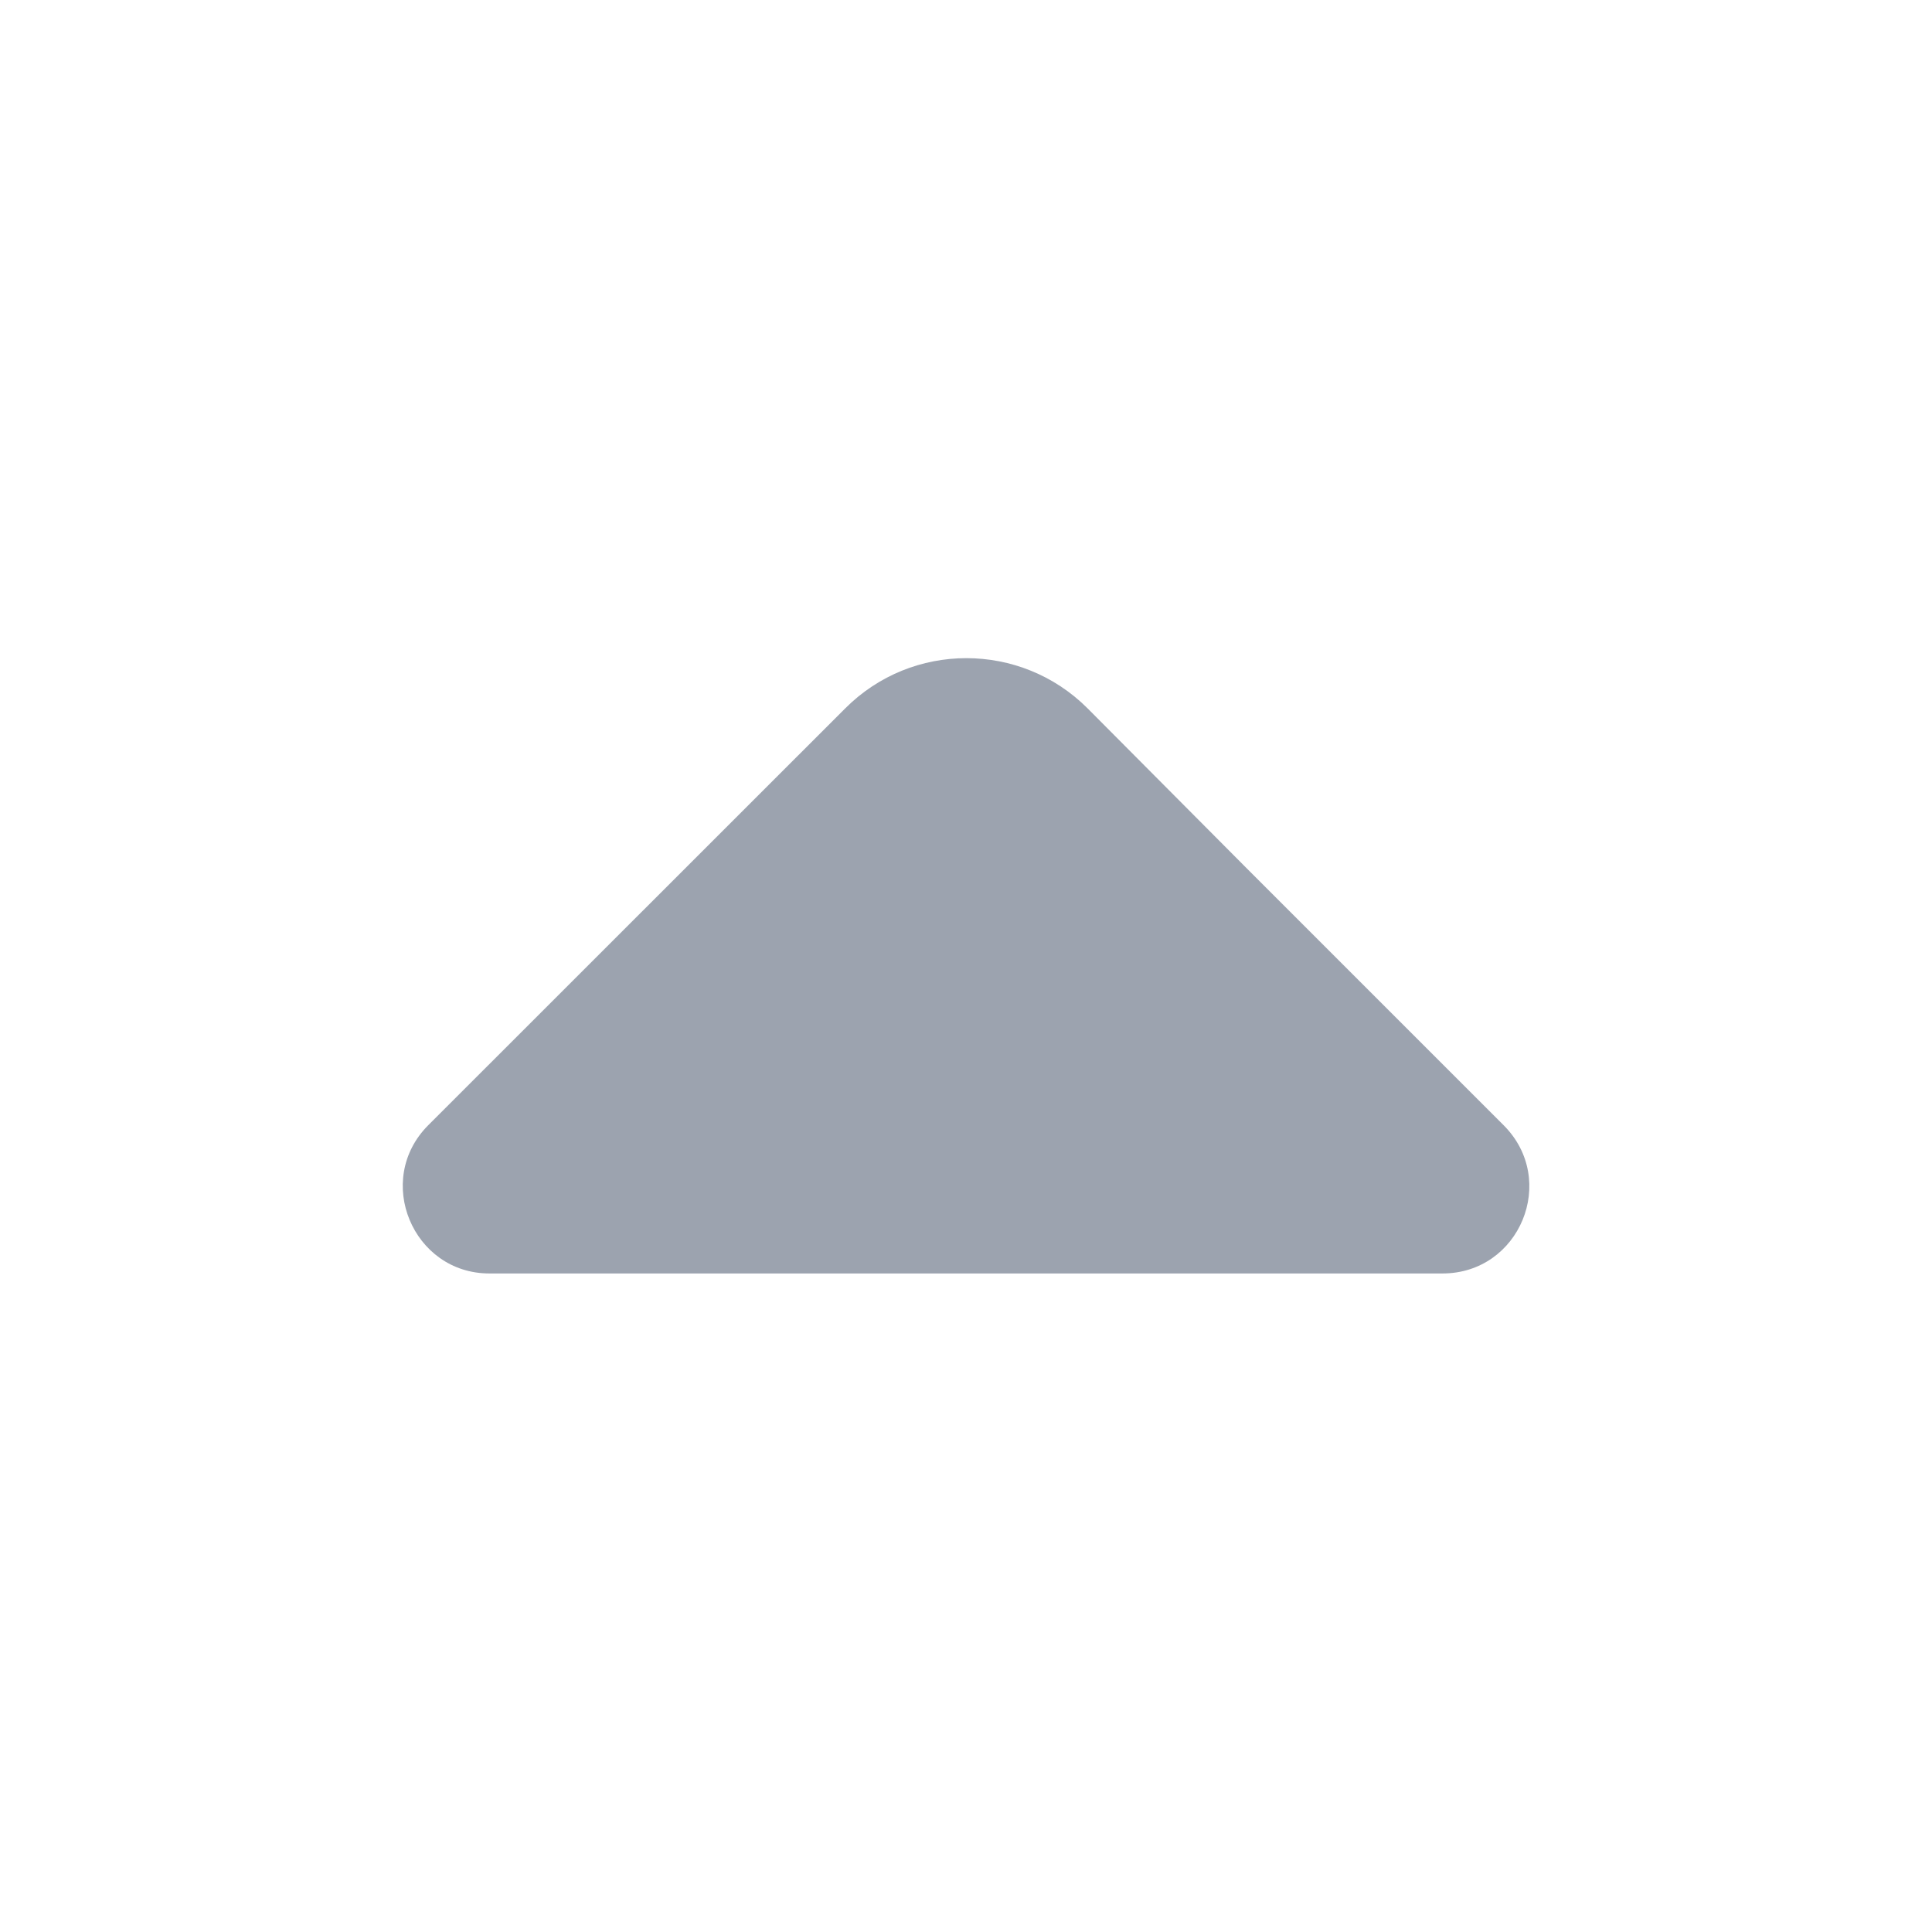 <svg width="14" height="14" viewBox="0 0 14 14" fill="none" xmlns="http://www.w3.org/2000/svg">
<g id="vuesax/bold/arrow-up">
<g id="arrow-up">
<path id="Vector" d="M10.896 8.154L9.024 6.282L7.881 5.133C7.396 4.648 6.609 4.648 6.125 5.133L3.103 8.154C2.707 8.551 2.992 9.228 3.546 9.228H6.819H10.453C11.013 9.228 11.293 8.551 10.896 8.154Z" fill="#9CA3AF"/>
</g>
</g>
</svg>
